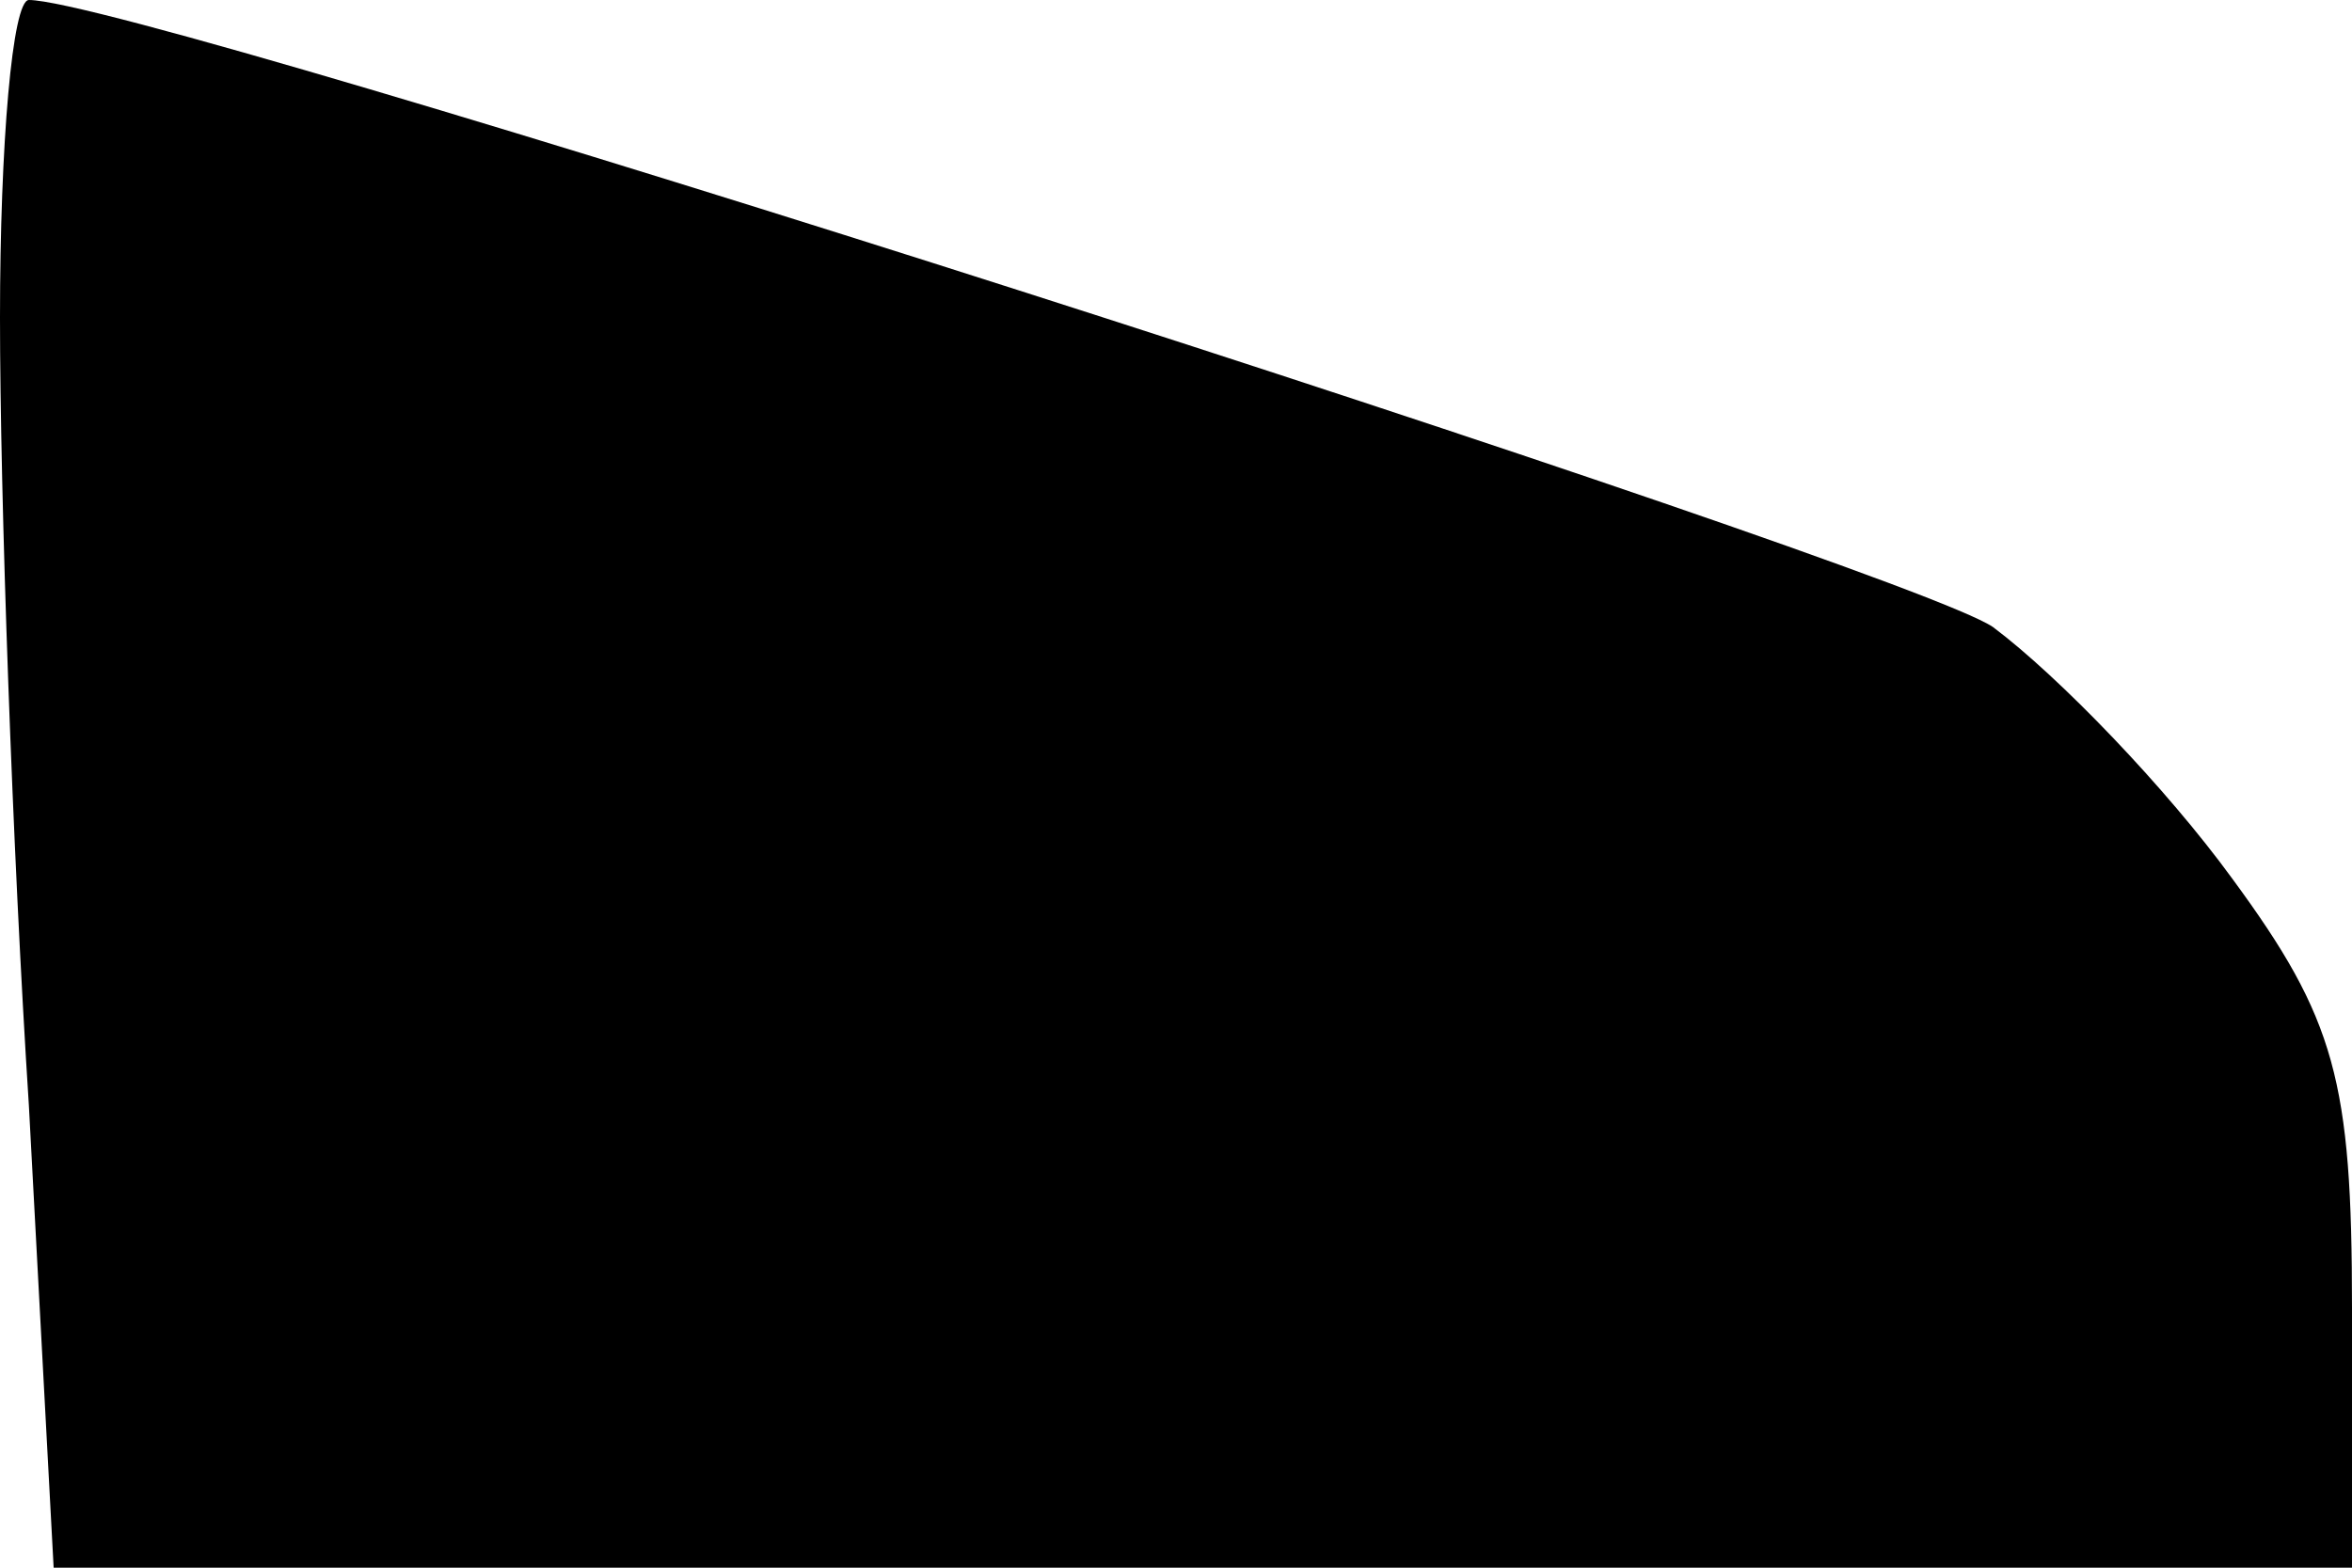 <?xml version="1.0" standalone="no"?>
<!DOCTYPE svg PUBLIC "-//W3C//DTD SVG 20010904//EN"
 "http://www.w3.org/TR/2001/REC-SVG-20010904/DTD/svg10.dtd">
<svg version="1.0" xmlns="http://www.w3.org/2000/svg"
 width="57pt" height="38pt" viewBox="0 0 57 38"
 preserveAspectRatio="xMidYMid meet">
<g transform="translate(0,38) scale(0.1,-0.1)"
fill="#000000" stroke="none">
<path fill="#000000" stroke="none" d="M0 303 c0 -43 3 -129 7 -191 l6 -112
279 0 278 0 0 63 c0 55 -4 70 -29 104 -16 22 -42 49 -58 61 -22 15 -449 152
-476 152 -4 0 -7 -35 -7 -77z"/>
</g>
</svg>

